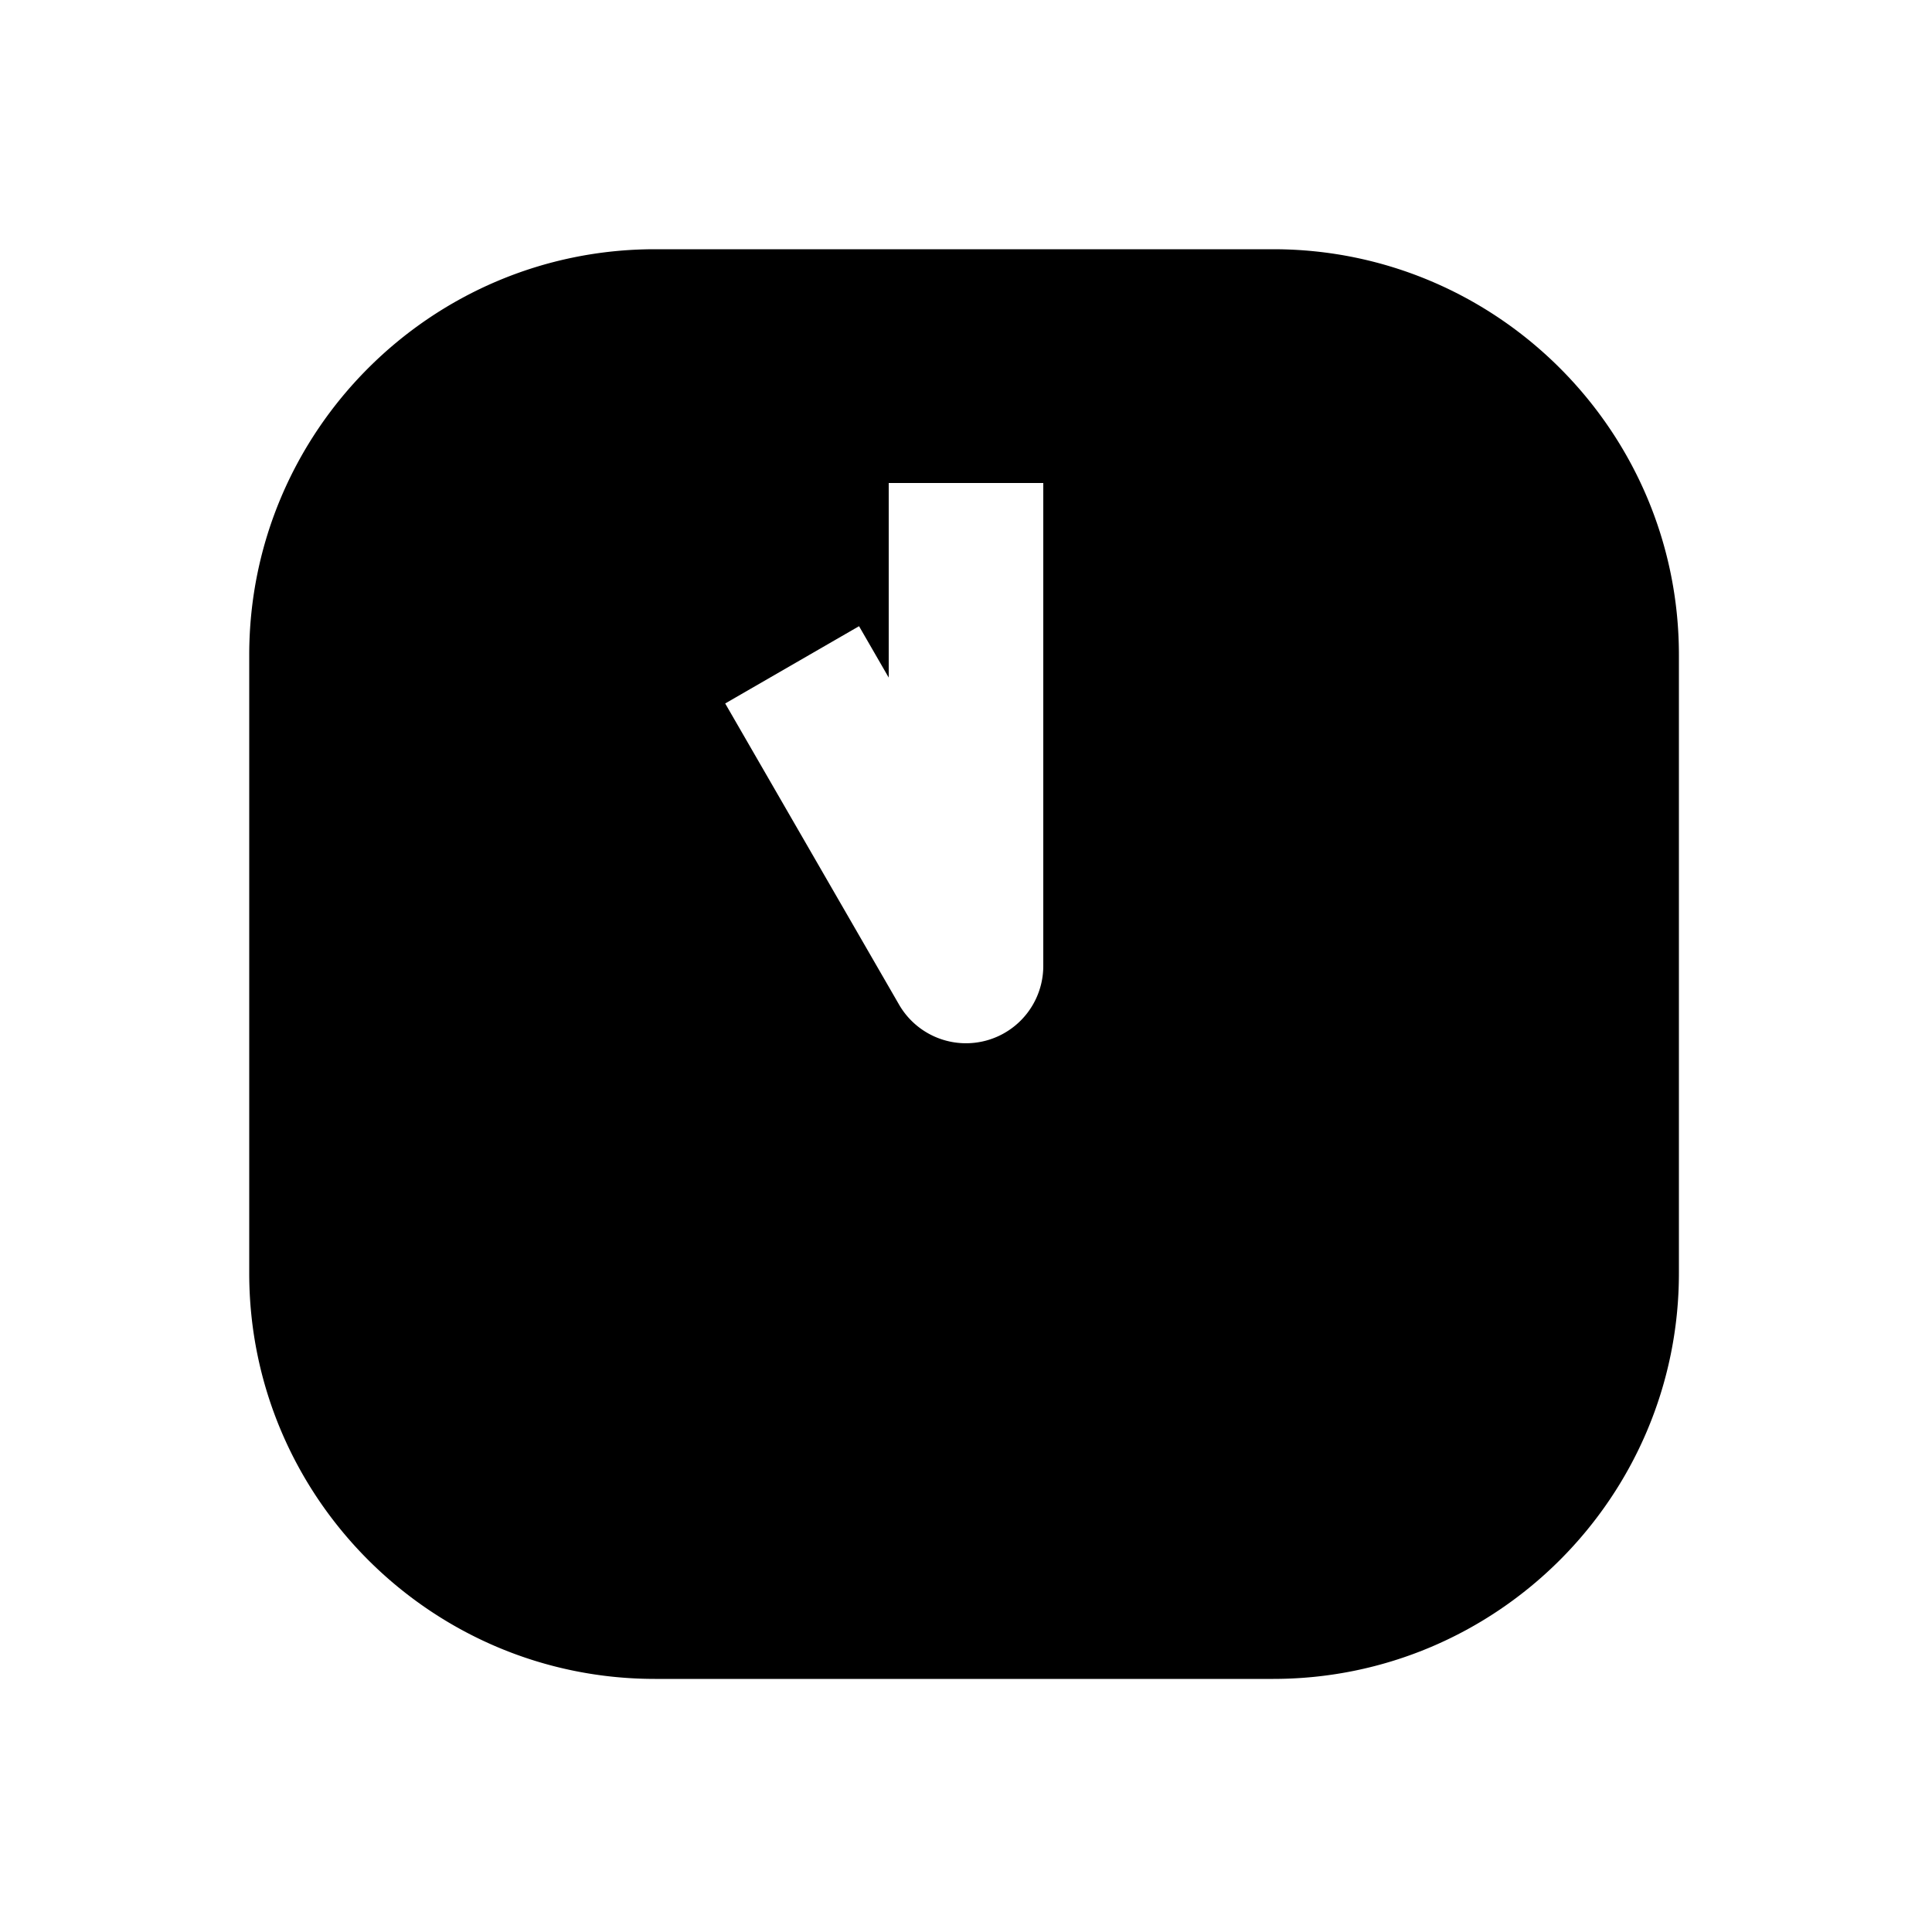 <svg xmlns="http://www.w3.org/2000/svg" width="1000" height="1000"><path d="M339 129c-115.82 0-210 94.18-210 210v320c0 115.82 94.18 210 210 210h320c115.82 0 210-94.18 210-210V339c0-115.82-94.18-210-210-210H339zm121 121h80v250a40.004 40.004 0 0 1-74.64 20l-70-121.244-20-34.64 69.28-40L460 350.718V250z" style="-inkscape-stroke:none"/></svg>